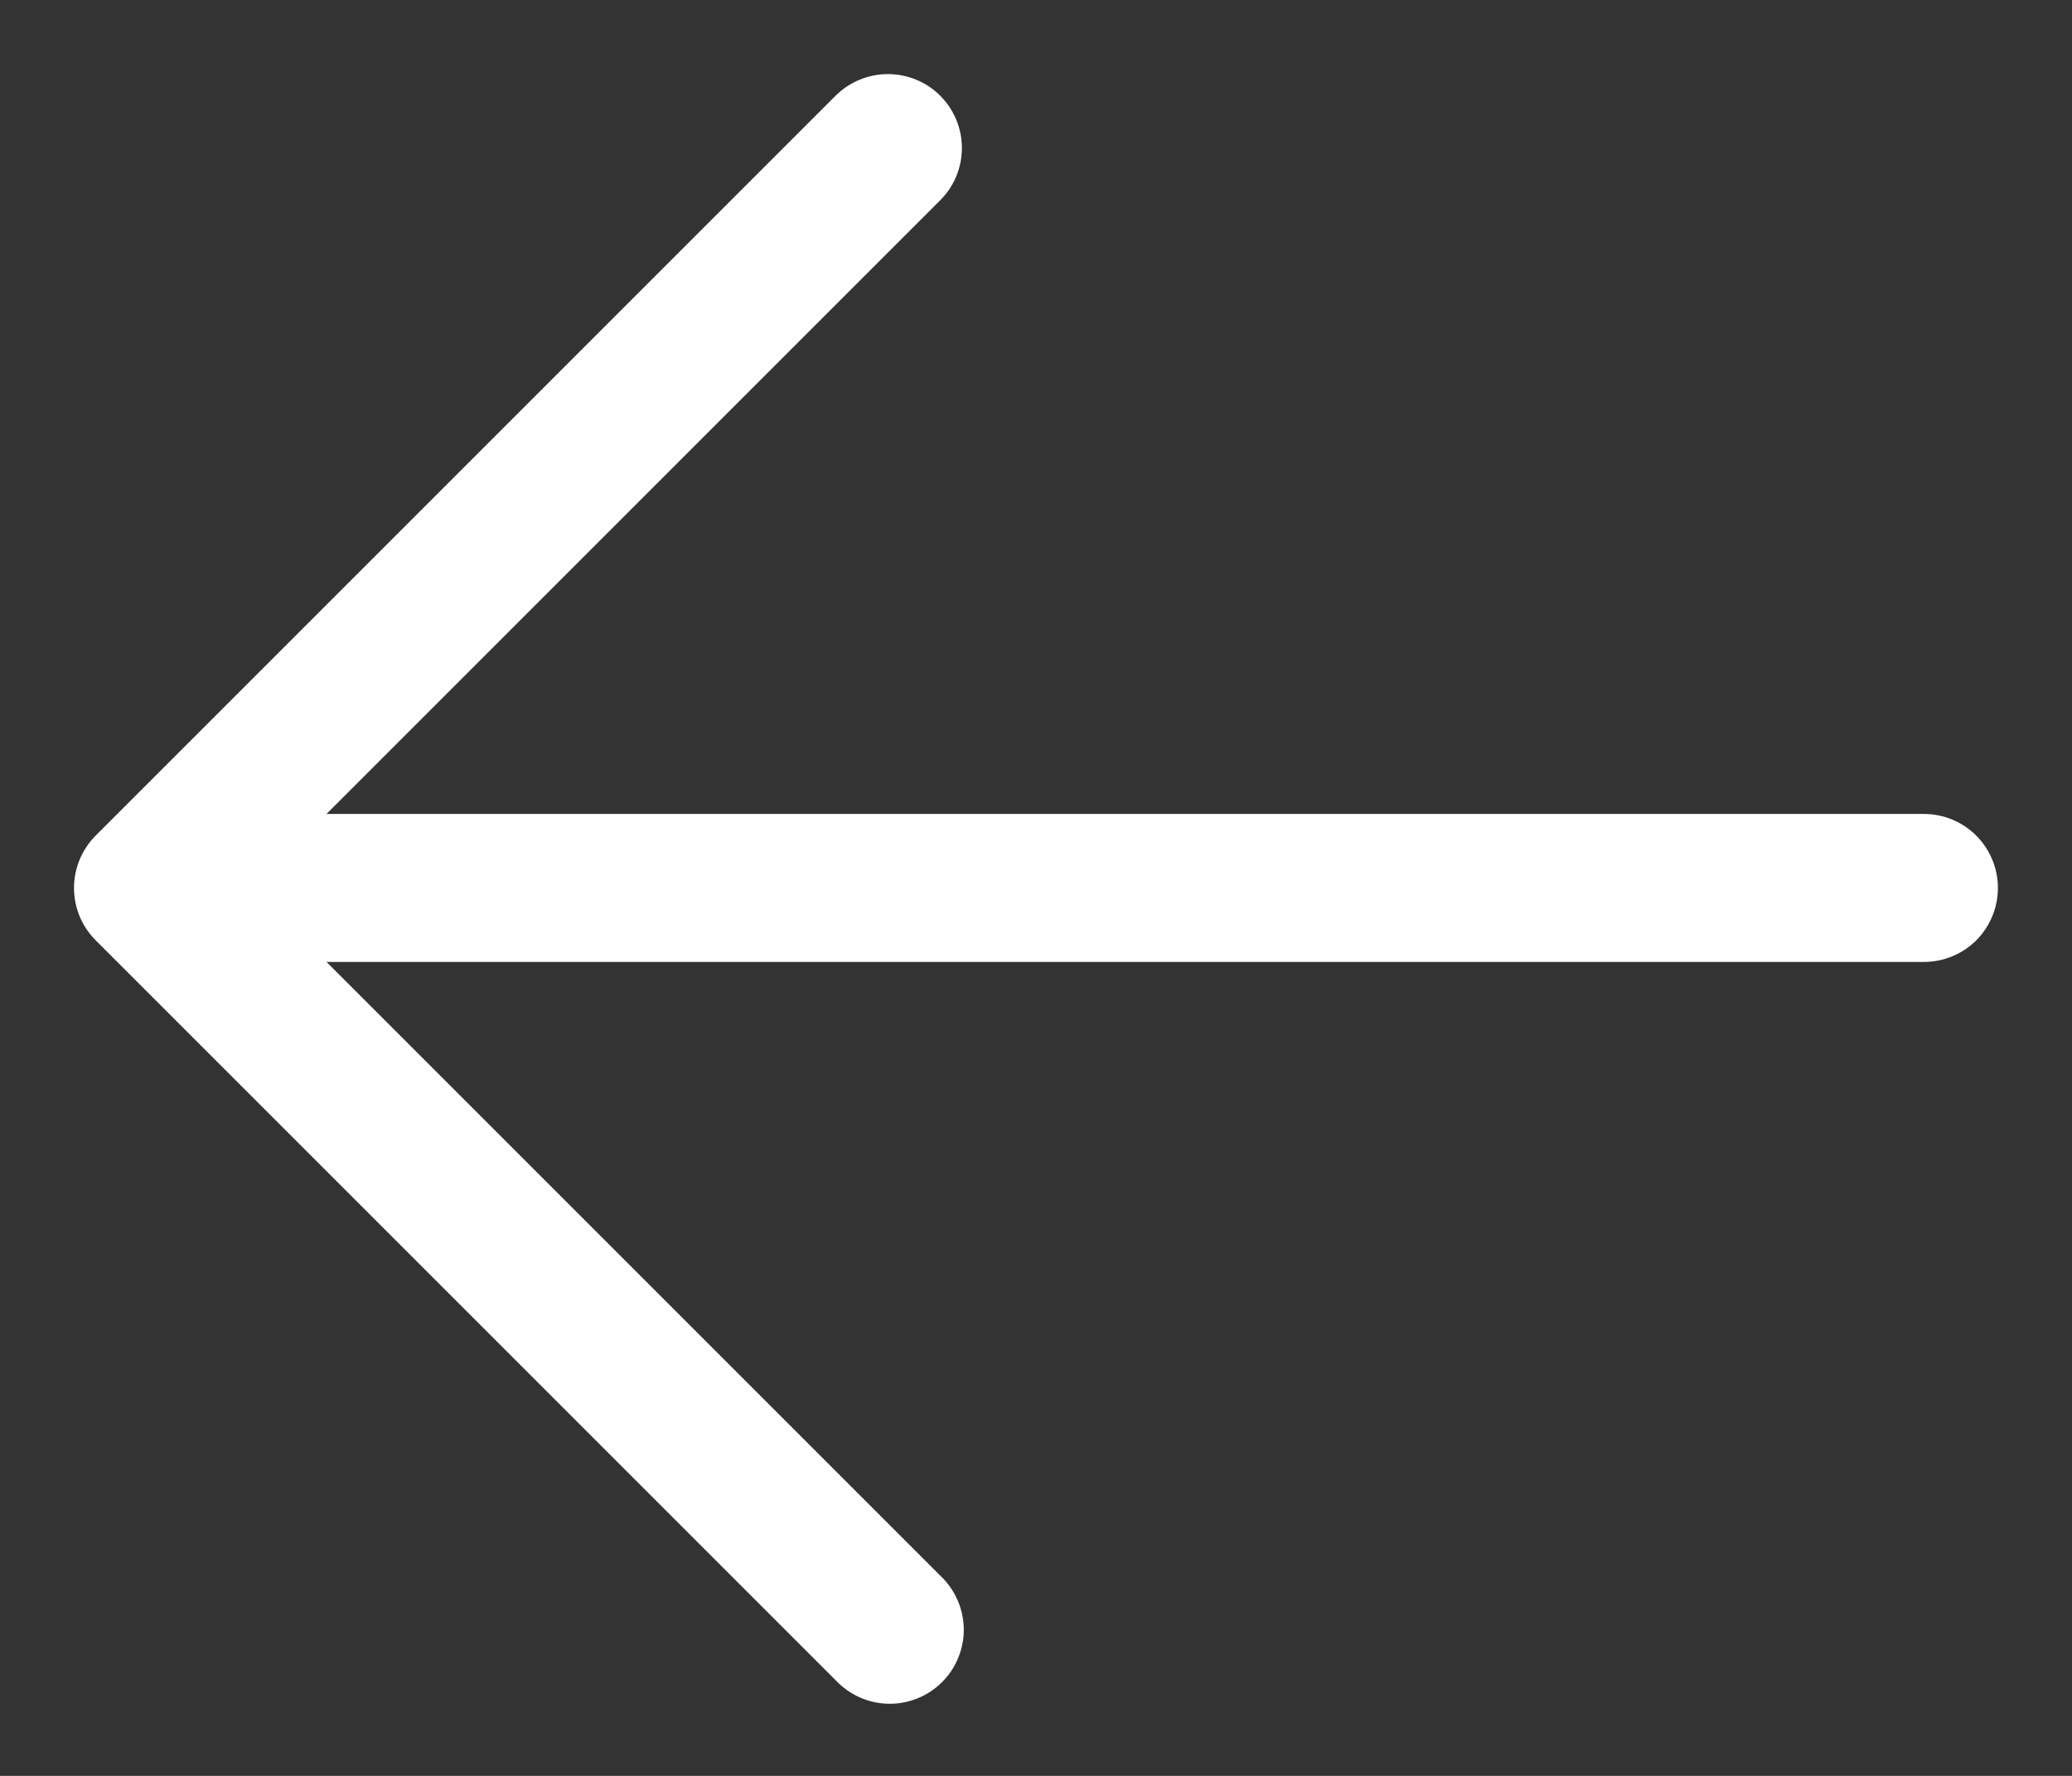 <svg width="21" height="18" viewBox="0 0 21 18" fill="none" xmlns="http://www.w3.org/2000/svg">
<rect x="0" y="0" width="21" height="18" fill="#333333" stroke="none"/>
<path fill-rule="evenodd" clip-rule="evenodd" d="M9.529 0.97C9.67 1.111 9.749 1.302 9.749 1.5C9.749 1.699 9.67 1.89 9.529 2.03L3.309 8.25H19.499C19.698 8.25 19.889 8.329 20.03 8.47C20.17 8.611 20.249 8.801 20.249 9C20.249 9.199 20.17 9.39 20.03 9.531C19.889 9.671 19.698 9.75 19.499 9.75H3.309L9.529 15.97C9.603 16.039 9.662 16.122 9.703 16.214C9.744 16.306 9.766 16.405 9.768 16.506C9.77 16.607 9.751 16.706 9.713 16.8C9.676 16.893 9.62 16.978 9.548 17.049C9.477 17.121 9.392 17.177 9.299 17.214C9.206 17.252 9.106 17.271 9.005 17.269C8.904 17.267 8.805 17.245 8.713 17.204C8.621 17.163 8.538 17.104 8.469 17.03L0.969 9.53C0.829 9.39 0.75 9.199 0.75 9C0.75 8.802 0.829 8.611 0.969 8.47L8.469 0.97C8.61 0.83 8.801 0.751 8.999 0.751C9.198 0.751 9.389 0.83 9.529 0.97Z" fill="white"/>
</svg>
